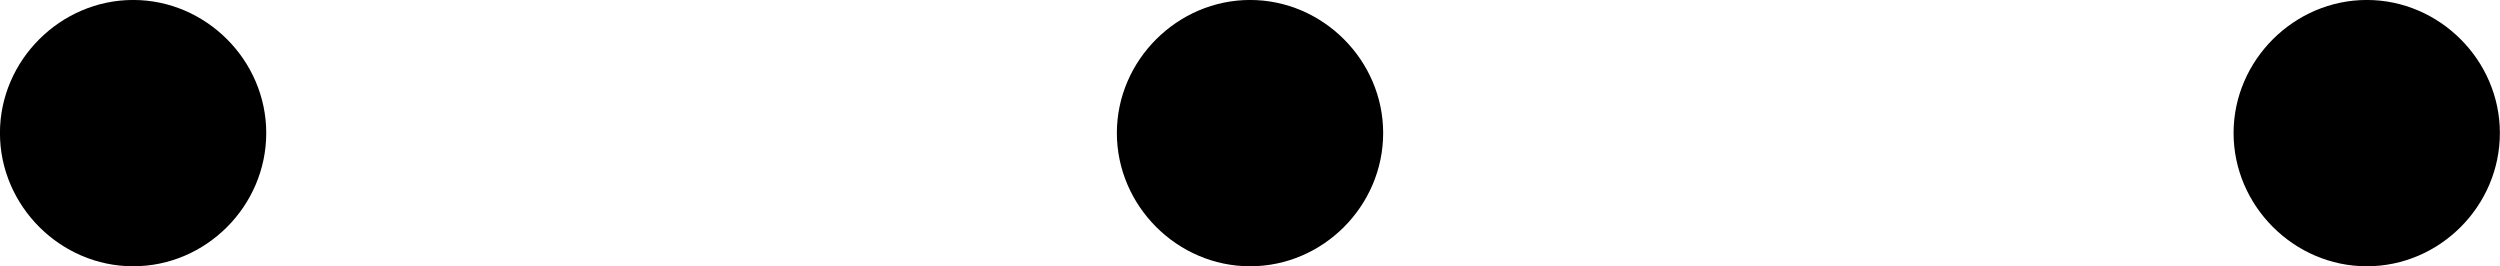 <?xml version='1.0' encoding='UTF-8'?>
<!-- This file was generated by dvisvgm 3.2.1 -->
<svg version='1.1' xmlns='http://www.w3.org/2000/svg' xmlns:xlink='http://www.w3.org/1999/xlink' width='16.652pt' height='1.774pt' viewBox='29.063 101.44 16.652 1.774'>
<defs>
<path id='g8-1' d='M2.295-2.989C2.295-3.335 2.008-3.622 1.662-3.622S1.028-3.335 1.028-2.989S1.315-2.355 1.662-2.355S2.295-2.642 2.295-2.989Z'/>
</defs>
<g id='page1' transform='matrix(1.4 0 0 1.4 0 0)'>
<use x='19.731' y='76.079' xlink:href='#g8-1'/>
<use x='25.045' y='76.079' xlink:href='#g8-1'/>
<use x='30.358' y='76.079' xlink:href='#g8-1'/>
</g>
</svg>